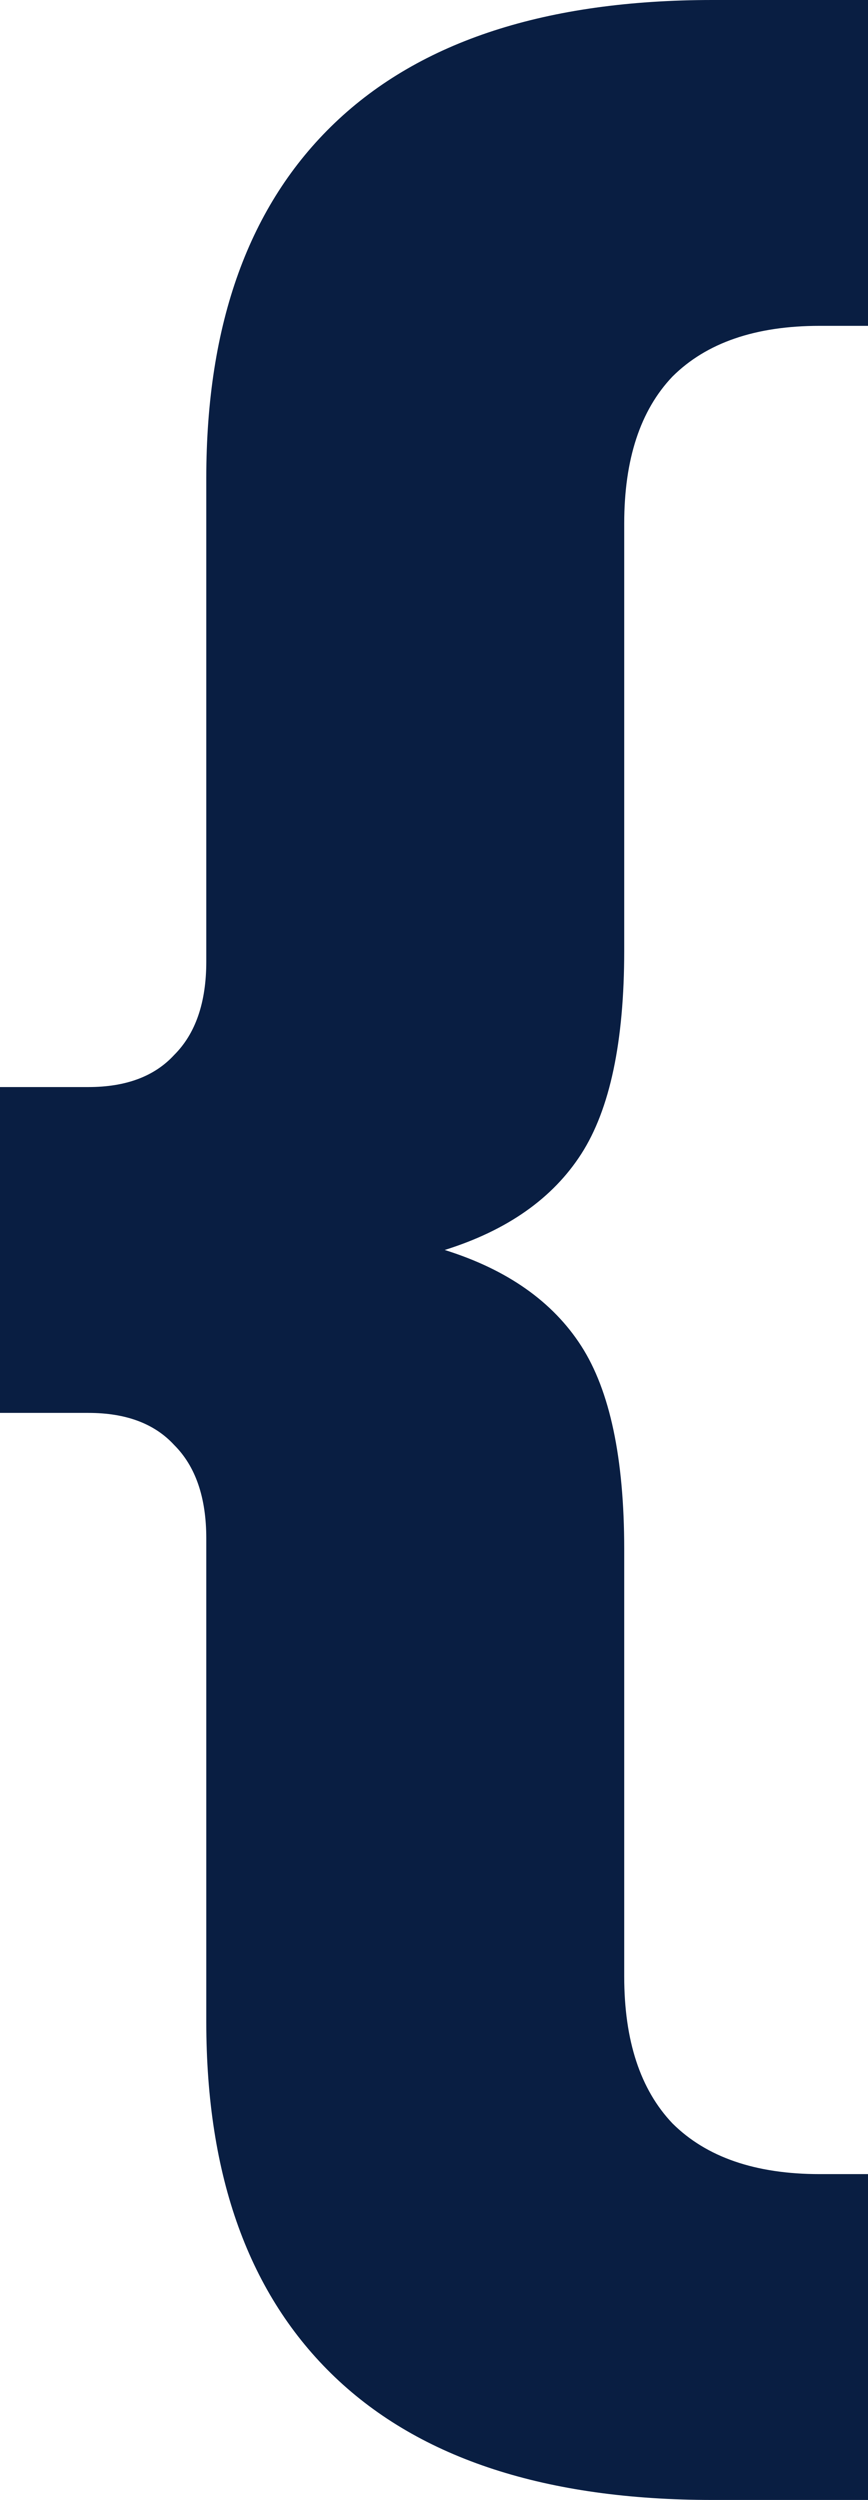 <svg width="49" height="141" viewBox="0 0 49 141" fill="none" xmlns="http://www.w3.org/2000/svg">
<path d="M35.238 53.628C35.238 58.75 34.431 62.566 32.818 65.077C31.205 67.588 28.634 69.395 25.105 70.5C28.634 71.605 31.205 73.412 32.818 75.923C34.431 78.434 35.238 82.25 35.238 87.372V111.474C35.238 115.09 36.145 117.851 37.96 119.76C39.876 121.668 42.648 122.622 46.278 122.622H49V141H40.228C30.852 141 23.744 138.69 18.904 134.071C14.065 129.451 11.645 122.772 11.645 114.035V86.769C11.645 84.459 11.04 82.702 9.83 81.497C8.721 80.292 7.108 79.689 4.991 79.689H0V61.311H4.991C7.108 61.311 8.721 60.708 9.83 59.503C11.04 58.298 11.645 56.541 11.645 54.231V26.965C11.645 18.228 14.065 11.549 18.904 6.929C23.744 2.31 30.852 0 40.228 0H49V18.378H46.278C42.648 18.378 39.876 19.332 37.96 21.24C36.145 23.148 35.238 25.91 35.238 29.526V53.628Z" fill="#091E42"/>
</svg>
